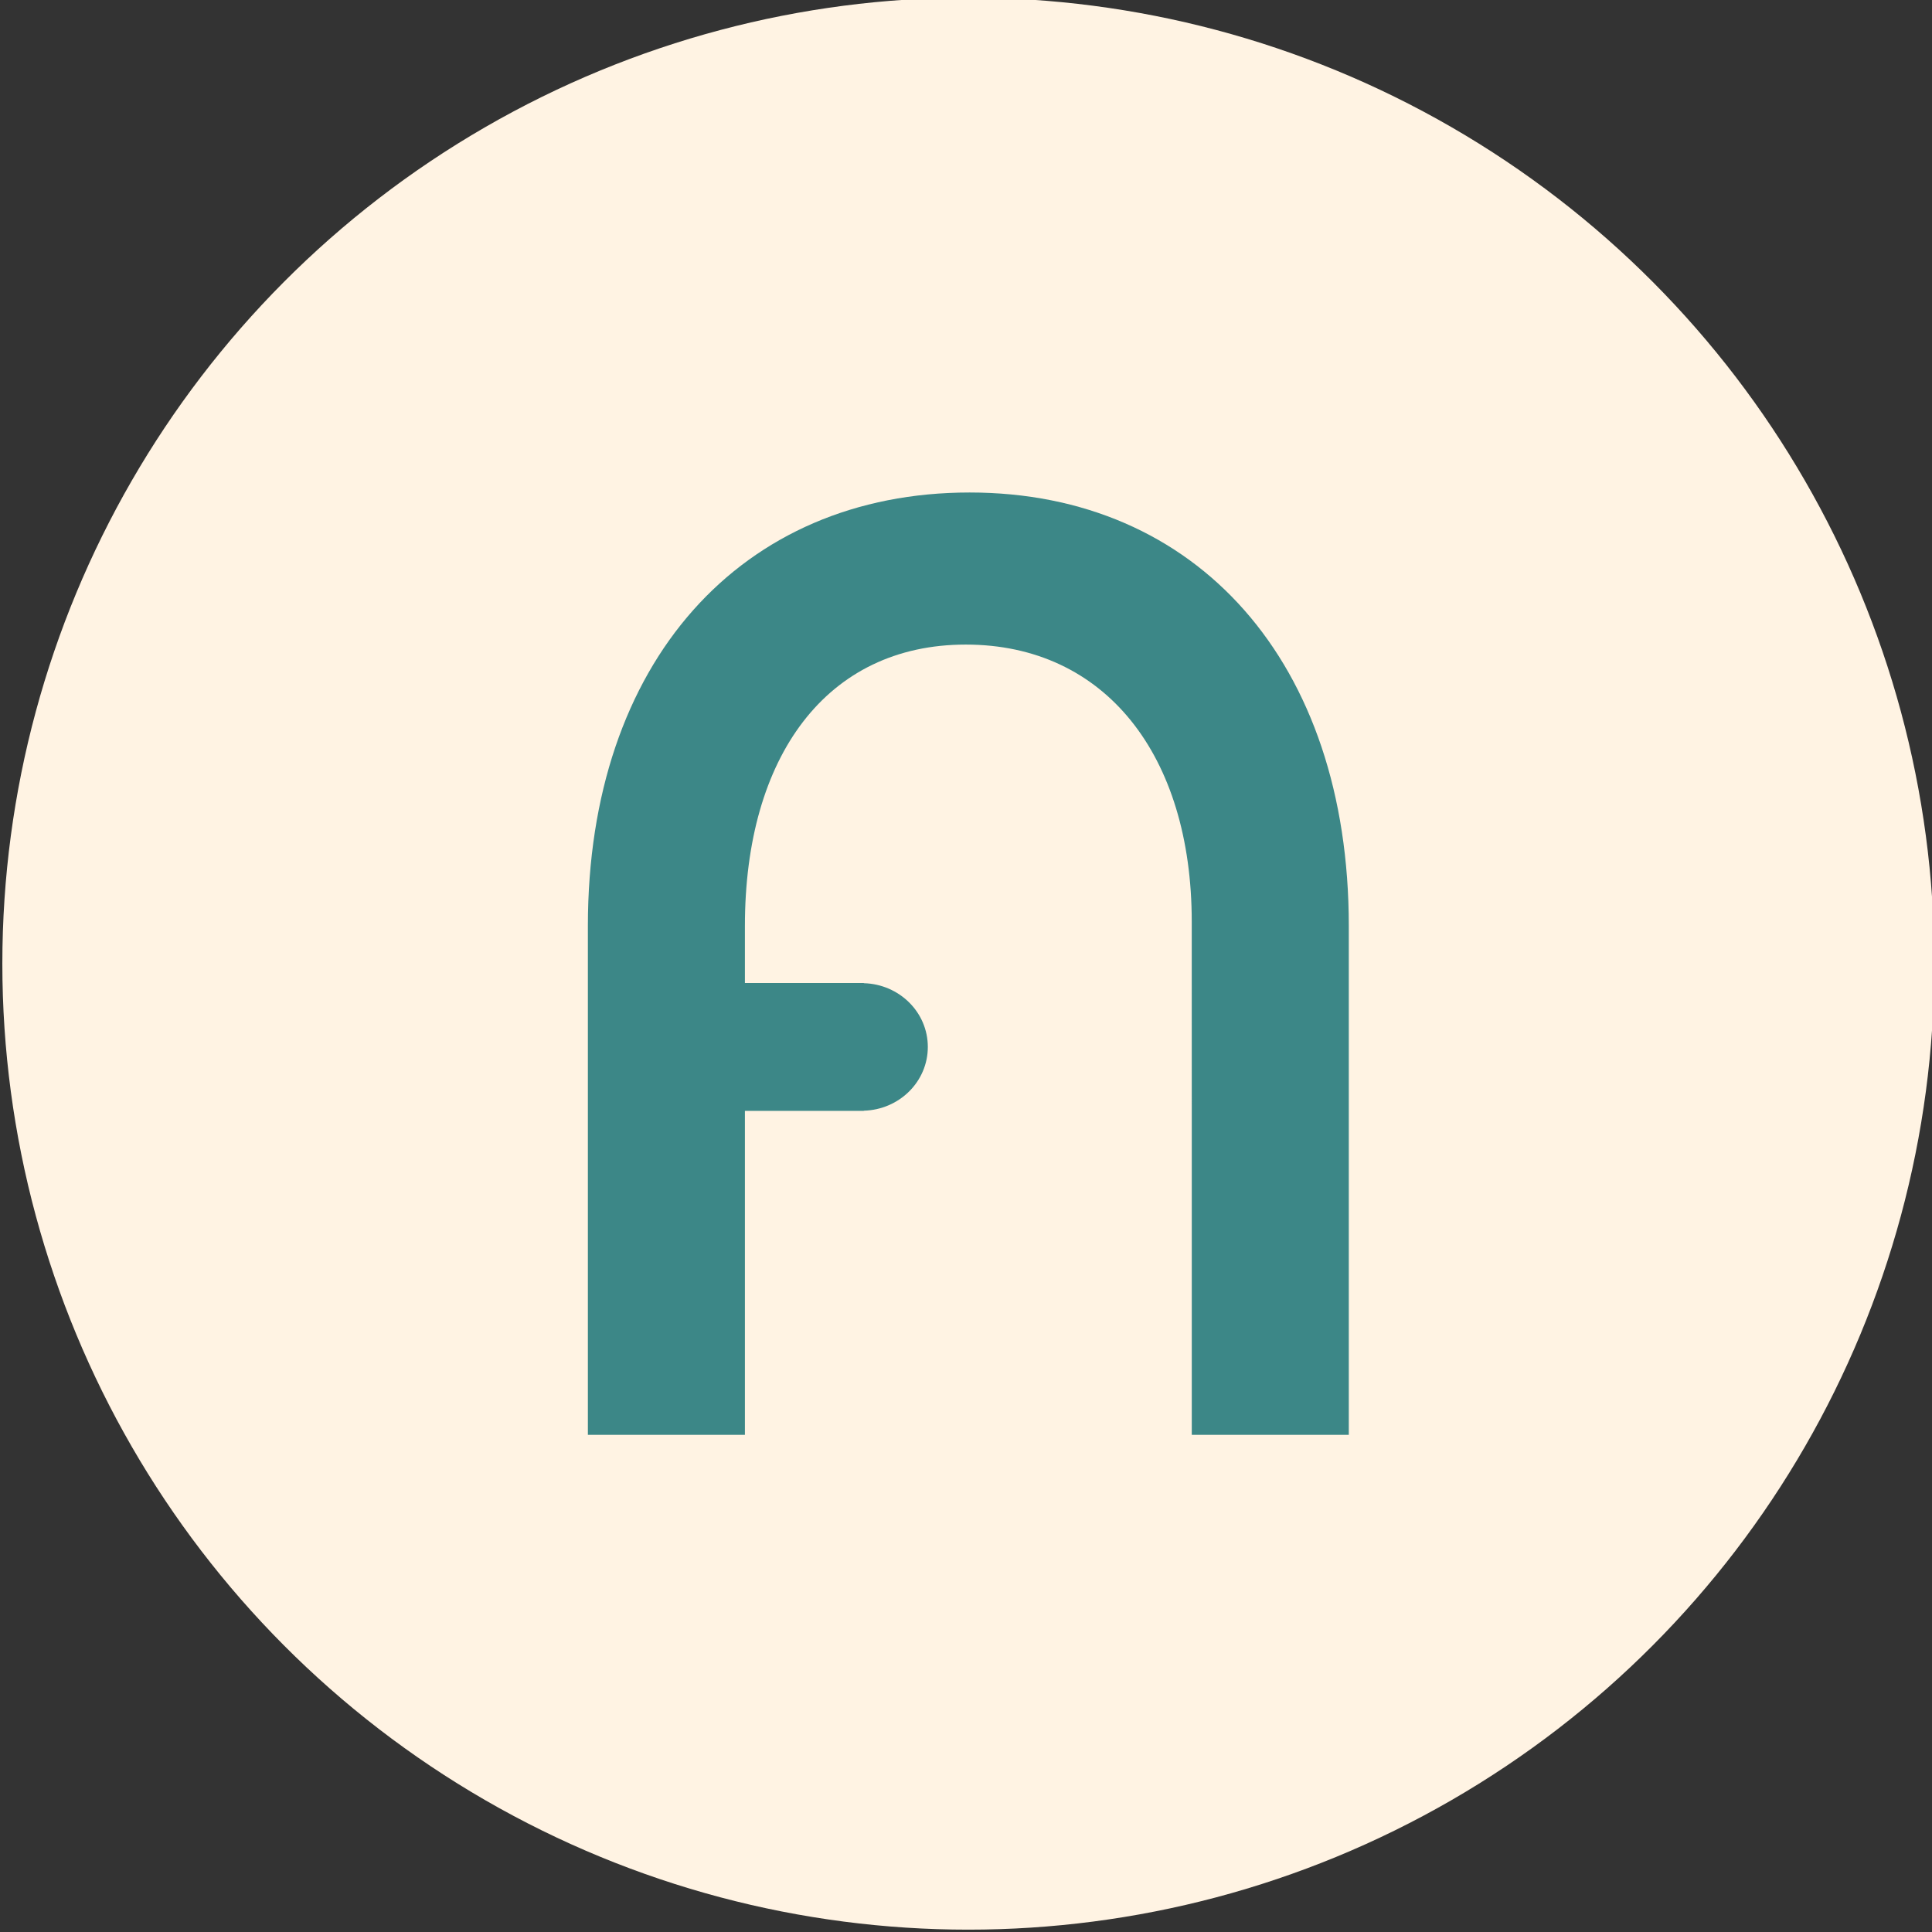 <?xml version="1.0" encoding="UTF-8" standalone="no"?>
<!-- Generator: Adobe Illustrator 24.1.0, SVG Export Plug-In . SVG Version: 6.00 Build 0)  -->

<svg
   xmlns:dc="http://purl.org/dc/elements/1.1/"
   xmlns:cc="http://creativecommons.org/ns#"
   xmlns:rdf="http://www.w3.org/1999/02/22-rdf-syntax-ns#"
   xmlns:svg="http://www.w3.org/2000/svg"
   xmlns="http://www.w3.org/2000/svg"
   xmlns:sodipodi="http://sodipodi.sourceforge.net/DTD/sodipodi-0.dtd"
   xmlns:inkscape="http://www.inkscape.org/namespaces/inkscape"
   version="1.1"
   id="Calque_1"
   x="0px"
   y="0px"
   viewBox="0 0 1024 1024"
   xml:space="preserve"
   sodipodi:docname="A.svg"
   width="1024"
   height="1024"
   inkscape:version="0.92.5 (2060ec1f9f, 2020-04-08)"
   inkscape:export-filename="/home/mauve/programming/natakanu/resources/icon.png"
   inkscape:export-xdpi="96"
   inkscape:export-ydpi="96"><rect x="0" y="0" width="1024" height="1024" fill="#333333" stroke="none"/><defs
   id="defs27">
	
	
	
	
	
	
	
	
</defs><sodipodi:namedview
   pagecolor="#ffffff"
   bordercolor="#666666"
   borderopacity="1"
   objecttolerance="10"
   gridtolerance="10"
   guidetolerance="10"
   inkscape:pageopacity="0"
   inkscape:pageshadow="2"
   inkscape:window-width="1494"
   inkscape:window-height="873"
   id="namedview25"
   showgrid="false"
   fit-margin-top="-0.1"
   inkscape:zoom="0.16561403"
   inkscape:cx="530.03054"
   inkscape:cy="478.31458"
   inkscape:window-x="749"
   inkscape:window-y="59"
   inkscape:window-maximized="0"
   inkscape:current-layer="Calque_1" />
<style
   type="text/css"
   id="style2">
	.st0{fill:#FFF3E3;}
	.st1{fill:#3C8787;}
</style>


<circle
   style="fill:#fff3e3;fill-opacity:1"
   id="path13"
   cx="513.242"
   cy="510.758"
   r="512" /><path
   class="st1"
   d="m 631.664,585.488 v 174.995 h 83.229 V 490.777 c 0,-139.842 -80.522,-229.744 -200.969,-229.744 -121.13,0 -202.335,89.902 -202.335,229.744 v 269.706 h 83.229 v -171.691 h 63.034 v -0.103 c 18.804,-0.527 33.913,-15.404 33.913,-33.79 0,-18.387 -15.097,-33.25 -33.913,-33.79 v -0.103 h -63.034 v -30.242 c 0,-89.902 43.303,-149.125 117.057,-149.125 73.766,0 119.776,58.503 119.776,146.991 v 29.367"
   id="path836"
   inkscape:connector-curvature="0"
   style="fill:#3c8787;stroke-width:1.252" /></svg>